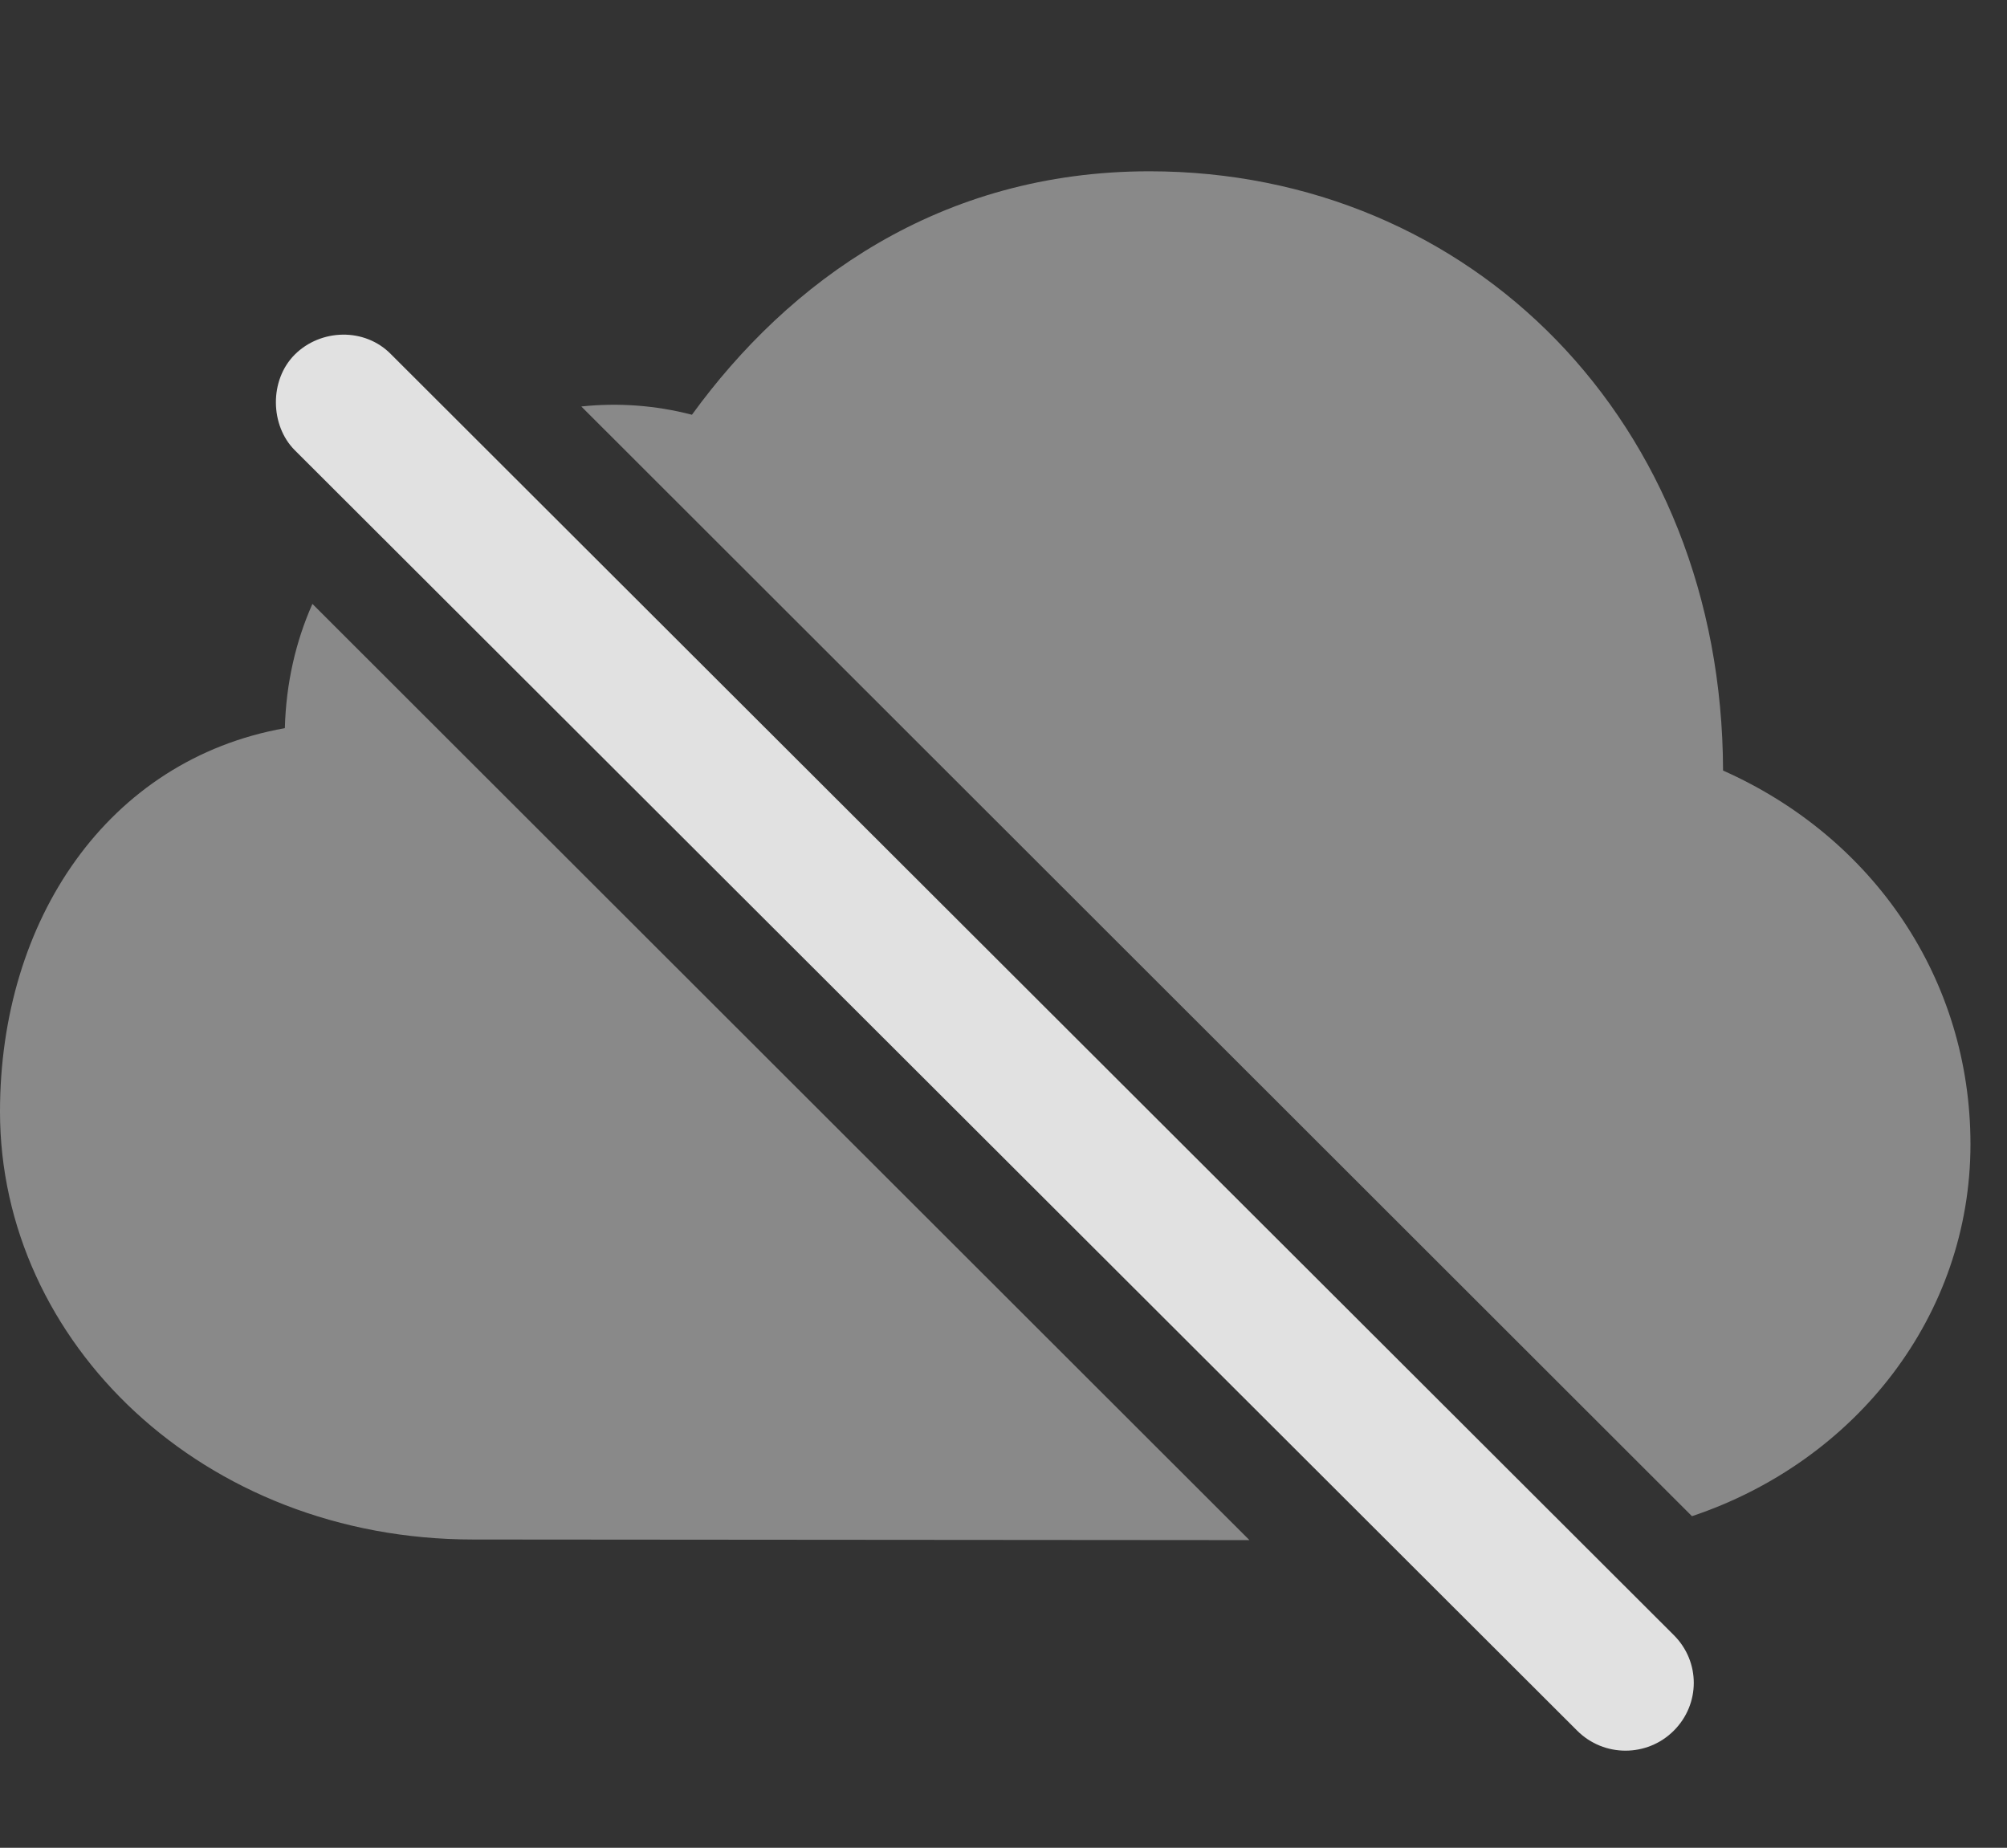 <?xml version="1.0" encoding="UTF-8"?>
<!--Generator: Apple Native CoreSVG 341-->
<!DOCTYPE svg
PUBLIC "-//W3C//DTD SVG 1.1//EN"
       "http://www.w3.org/Graphics/SVG/1.1/DTD/svg11.dtd">
<svg version="1.1" xmlns="http://www.w3.org/2000/svg" xmlns:xlink="http://www.w3.org/1999/xlink" viewBox="0 0 19.883 18.306">
 <rect x="0" y="0" width="19.883" height="18.306" fill="#333333" stroke="none"/>
 <g>
  <rect height="18.306" opacity="0" width="19.883" x="0" y="0"/>
  <path d="M12.378 15.258L4.688 15.252C2.012 15.252 0 13.298 0 11.013C0 9.119 1.064 7.527 2.822 7.214C2.834 6.768 2.93 6.354 3.095 5.983ZM17.07 7.634C18.564 8.298 19.521 9.705 19.521 11.335C19.521 13.032 18.386 14.477 16.762 15.021L5.759 4.027C6.12 3.989 6.49 4.014 6.855 4.109C7.812 2.791 9.307 1.697 11.387 1.697C14.57 1.697 17.061 4.177 17.07 7.634Z" fill="white" fill-opacity="0.425"/>
  <path d="M15.625 17.146C15.889 17.41 16.318 17.41 16.582 17.146C16.846 16.882 16.846 16.462 16.582 16.199L3.877 3.513C3.613 3.24 3.174 3.259 2.92 3.513C2.666 3.767 2.676 4.216 2.92 4.46Z" fill="white" fill-opacity="0.85"/>
 </g>
</svg>
